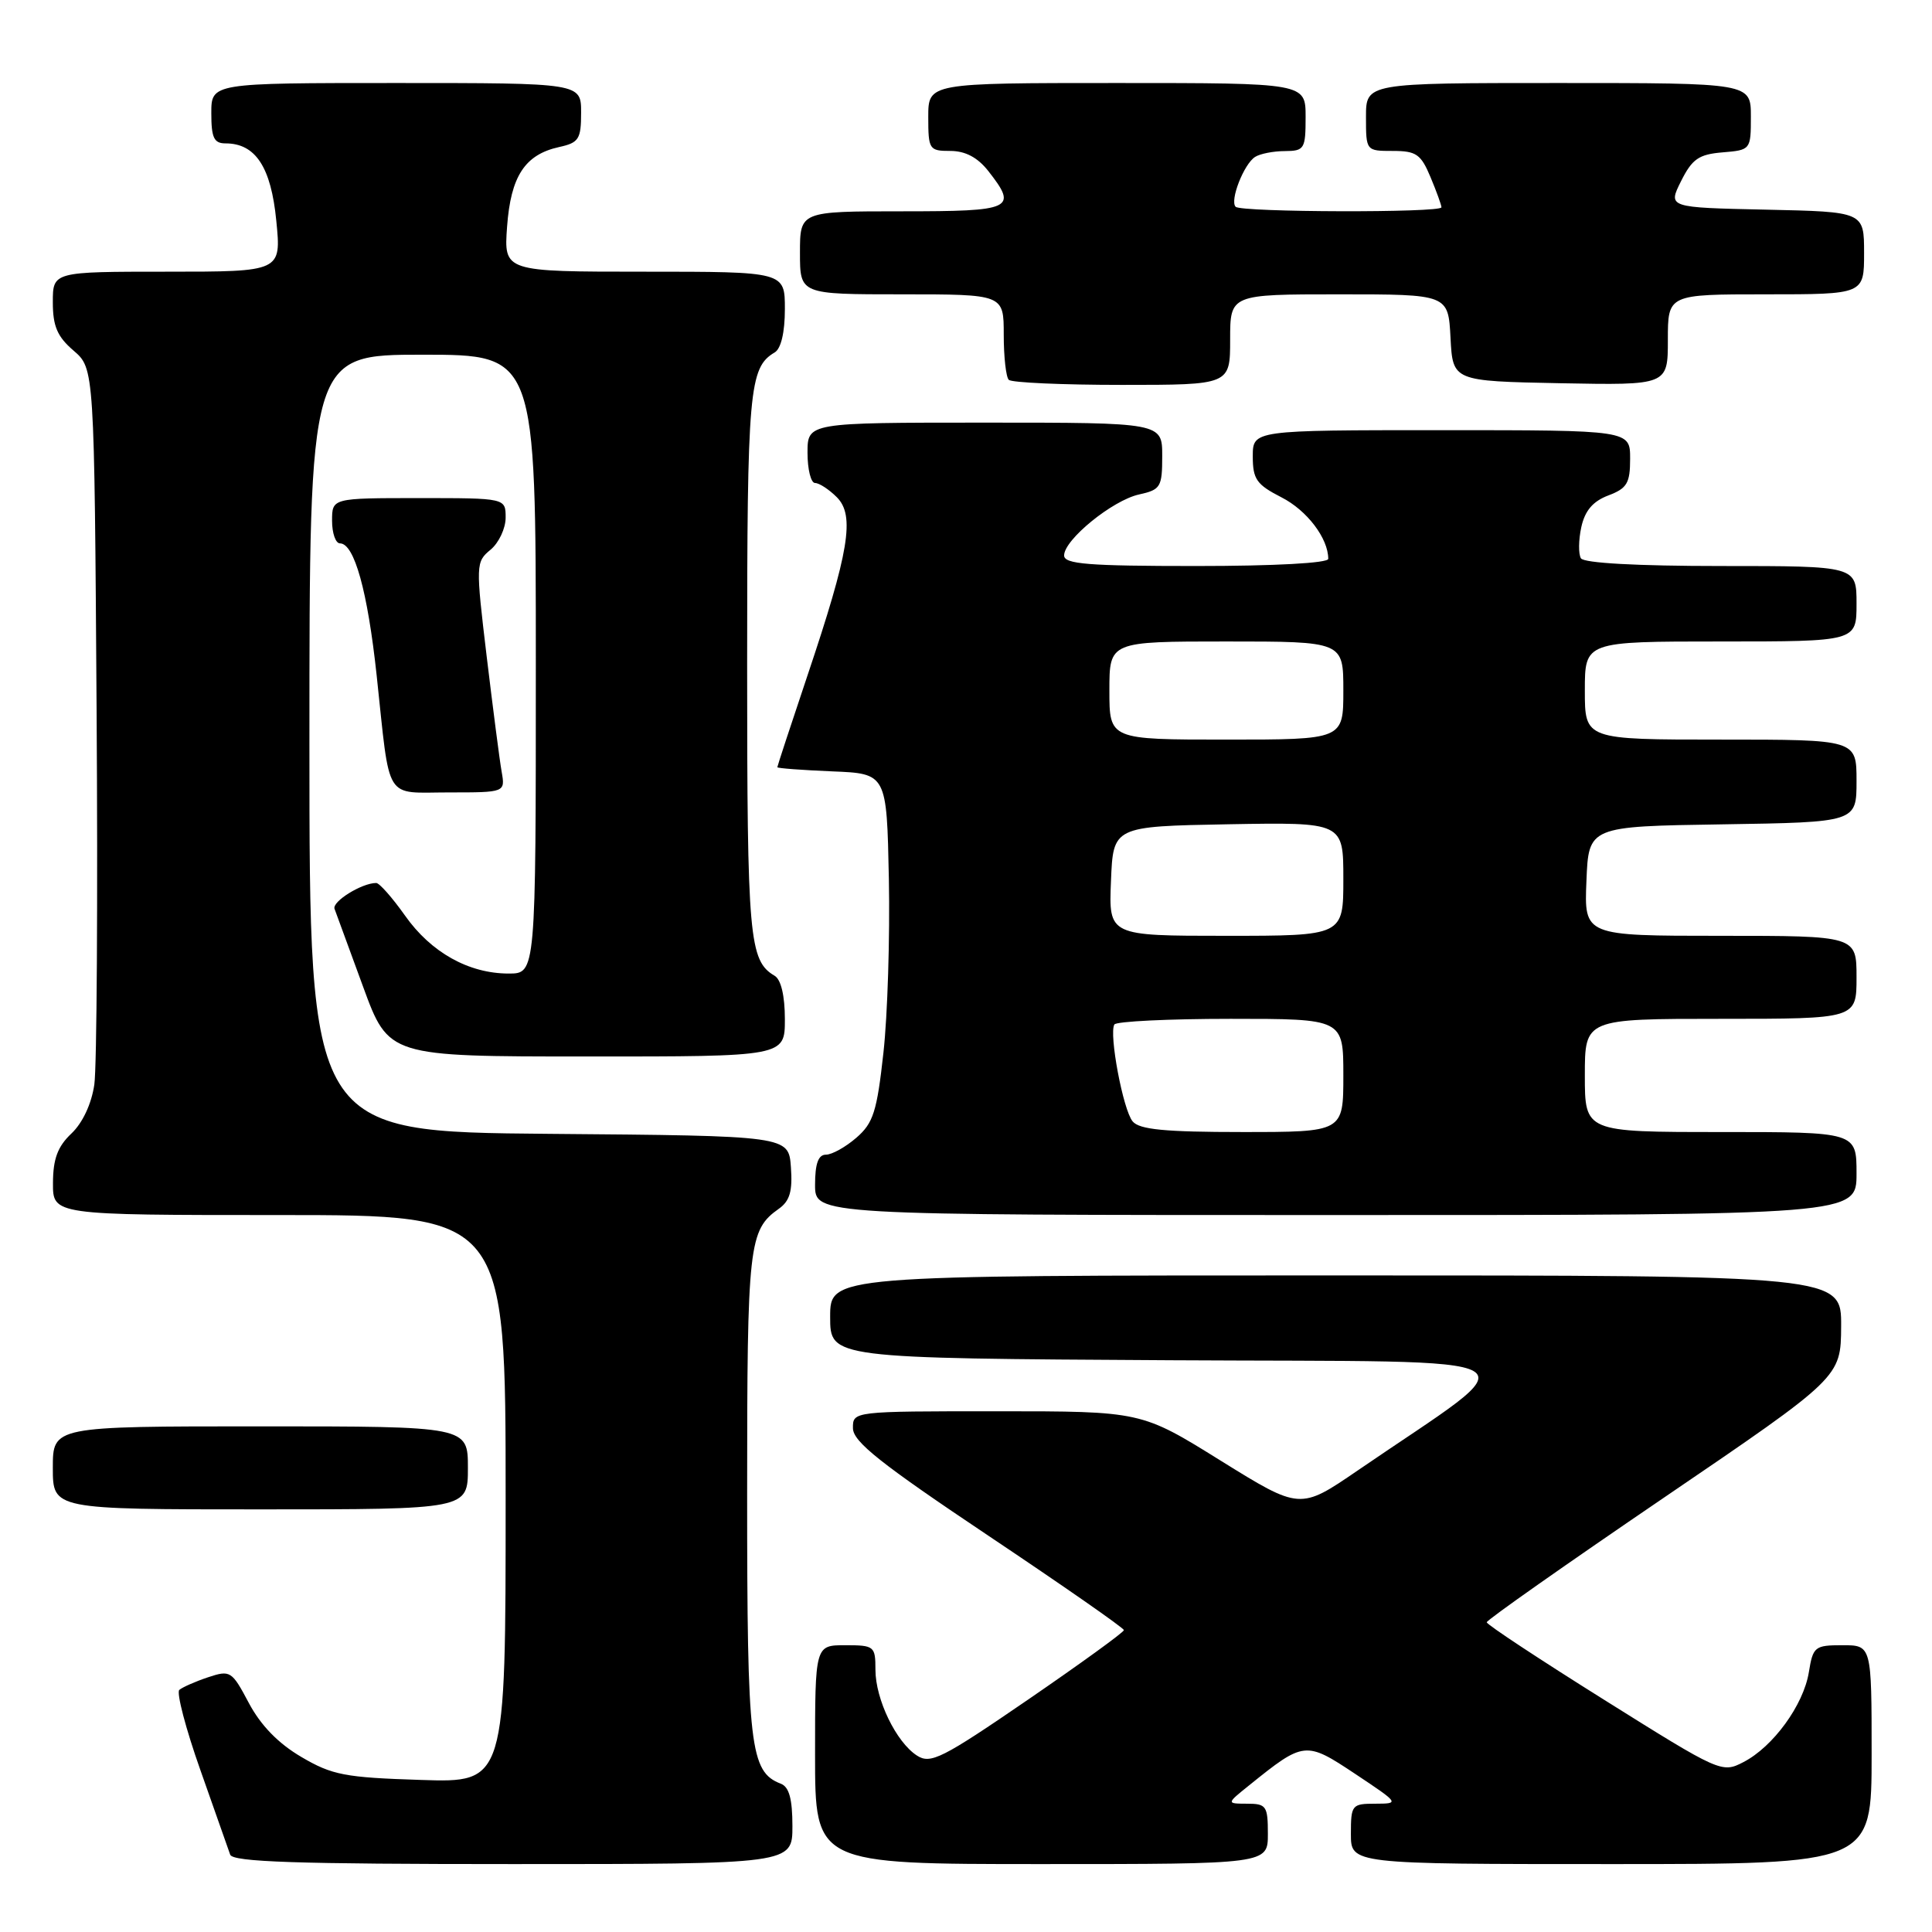<?xml version="1.0" encoding="UTF-8" standalone="no"?>
<!DOCTYPE svg PUBLIC "-//W3C//DTD SVG 1.1//EN" "http://www.w3.org/Graphics/SVG/1.1/DTD/svg11.dtd" >
<svg xmlns="http://www.w3.org/2000/svg" xmlns:xlink="http://www.w3.org/1999/xlink" version="1.1" viewBox="0 0 256 256">
 <g >
 <path fill="currentColor"
d=" M 105.00 241.97 C 105.00 238.36 104.56 236.77 103.46 236.35 C 99.38 234.78 99.00 231.50 99.00 197.98 C 99.00 164.78 99.20 163.00 103.21 160.16 C 104.66 159.13 105.03 157.82 104.80 154.66 C 104.50 150.50 104.50 150.50 72.75 150.24 C 41.00 149.97 41.00 149.97 41.00 98.49 C 41.00 47.00 41.00 47.00 56.00 47.00 C 71.00 47.00 71.00 47.00 71.00 88.00 C 71.00 129.00 71.00 129.00 67.40 129.00 C 62.11 129.00 57.10 126.20 53.66 121.31 C 51.98 118.94 50.27 117.00 49.85 117.00 C 47.94 117.00 43.96 119.47 44.33 120.43 C 44.55 121.02 46.25 125.66 48.11 130.74 C 51.50 139.99 51.50 139.99 77.75 139.99 C 104.00 140.00 104.00 140.00 104.00 135.05 C 104.00 131.95 103.49 129.80 102.65 129.30 C 99.26 127.30 99.00 124.37 99.00 88.00 C 99.00 51.63 99.26 48.70 102.65 46.70 C 103.49 46.20 104.00 44.05 104.00 40.95 C 104.00 36.00 104.00 36.00 85.38 36.00 C 66.76 36.00 66.76 36.00 67.19 30.04 C 67.68 23.34 69.55 20.48 74.10 19.48 C 76.70 18.91 77.00 18.43 77.00 14.92 C 77.00 11.00 77.00 11.00 52.50 11.00 C 28.00 11.00 28.00 11.00 28.00 15.00 C 28.00 18.26 28.35 19.00 29.89 19.00 C 33.86 19.00 35.92 22.14 36.61 29.25 C 37.28 36.00 37.28 36.00 22.14 36.00 C 7.00 36.00 7.00 36.00 7.00 40.05 C 7.00 43.22 7.59 44.61 9.75 46.46 C 12.50 48.83 12.50 48.83 12.80 94.16 C 12.97 119.10 12.83 141.39 12.50 143.70 C 12.13 146.26 10.95 148.79 9.46 150.20 C 7.64 151.92 7.03 153.56 7.02 156.75 C 7.00 161.00 7.00 161.00 37.00 161.00 C 67.00 161.00 67.00 161.00 67.00 198.61 C 67.00 236.22 67.00 236.22 55.75 235.85 C 45.70 235.53 44.01 235.21 39.92 232.80 C 36.88 231.02 34.55 228.62 32.98 225.67 C 30.71 221.39 30.52 221.27 27.56 222.25 C 25.88 222.81 24.17 223.57 23.76 223.92 C 23.36 224.28 24.61 229.06 26.55 234.54 C 28.48 240.02 30.26 245.06 30.50 245.75 C 30.84 246.72 39.24 247.00 67.97 247.00 C 105.00 247.00 105.00 247.00 105.00 241.97 Z  M 168.00 243.00 C 168.00 239.30 167.79 239.00 165.25 239.00 C 162.50 238.99 162.50 238.99 165.50 236.58 C 172.79 230.70 173.00 230.68 179.57 235.05 C 185.43 238.95 185.46 238.99 182.25 239.00 C 179.13 239.00 179.00 239.15 179.00 243.00 C 179.00 247.00 179.00 247.00 213.50 247.00 C 248.00 247.00 248.00 247.00 248.00 232.50 C 248.00 218.00 248.00 218.00 244.13 218.00 C 240.46 218.00 240.23 218.19 239.68 221.59 C 238.97 225.93 234.95 231.46 231.01 233.49 C 228.16 234.97 227.92 234.86 212.57 225.24 C 204.01 219.88 197.00 215.26 197.00 214.96 C 197.00 214.66 207.56 207.24 220.46 198.46 C 243.92 182.50 243.92 182.50 243.96 175.75 C 244.00 169.00 244.00 169.00 177.00 169.00 C 110.00 169.00 110.00 169.00 110.00 174.49 C 110.00 179.98 110.00 179.98 155.23 180.24 C 205.86 180.53 203.15 178.92 179.88 194.86 C 172.26 200.07 172.26 200.07 161.74 193.54 C 151.23 187.00 151.23 187.00 132.12 187.00 C 113.00 187.00 113.00 187.00 113.02 189.25 C 113.04 191.04 116.68 193.93 130.98 203.50 C 140.84 210.10 148.92 215.72 148.92 216.00 C 148.92 216.28 143.20 220.42 136.22 225.21 C 124.81 233.03 123.30 233.79 121.50 232.62 C 118.75 230.85 116.00 225.17 116.00 221.25 C 116.00 218.13 115.85 218.00 112.00 218.00 C 108.00 218.00 108.00 218.00 108.00 232.50 C 108.00 247.00 108.00 247.00 138.00 247.00 C 168.00 247.00 168.00 247.00 168.00 243.00 Z  M 62.00 194.50 C 62.00 189.00 62.00 189.00 34.50 189.00 C 7.00 189.00 7.00 189.00 7.00 194.50 C 7.00 200.00 7.00 200.00 34.50 200.00 C 62.00 200.00 62.00 200.00 62.00 194.50 Z  M 246.00 155.50 C 246.00 150.00 246.00 150.00 228.00 150.00 C 210.00 150.00 210.00 150.00 210.00 142.50 C 210.00 135.00 210.00 135.00 228.00 135.00 C 246.00 135.00 246.00 135.00 246.00 129.50 C 246.00 124.00 246.00 124.00 227.96 124.00 C 209.91 124.00 209.91 124.00 210.21 116.75 C 210.50 109.50 210.50 109.50 228.25 109.23 C 246.00 108.95 246.00 108.95 246.00 103.48 C 246.00 98.00 246.00 98.00 228.00 98.00 C 210.00 98.00 210.00 98.00 210.00 91.50 C 210.00 85.00 210.00 85.00 228.00 85.00 C 246.00 85.00 246.00 85.00 246.00 80.00 C 246.00 75.00 246.00 75.00 228.06 75.00 C 216.89 75.00 209.88 74.61 209.48 73.98 C 209.14 73.41 209.16 71.55 209.53 69.85 C 210.01 67.66 211.07 66.42 213.11 65.65 C 215.59 64.71 216.00 64.03 216.00 60.78 C 216.00 57.00 216.00 57.00 191.00 57.00 C 166.00 57.00 166.00 57.00 166.00 60.48 C 166.00 63.50 166.50 64.21 169.80 65.90 C 173.18 67.62 176.00 71.33 176.00 74.05 C 176.00 74.61 168.92 75.00 158.50 75.00 C 144.19 75.00 141.00 74.75 141.00 73.60 C 141.00 71.51 147.42 66.29 150.93 65.52 C 153.79 64.89 154.00 64.54 154.00 60.42 C 154.00 56.00 154.00 56.00 130.50 56.00 C 107.00 56.00 107.00 56.00 107.00 60.00 C 107.00 62.20 107.45 64.00 108.00 64.00 C 108.55 64.00 109.85 64.85 110.88 65.88 C 113.31 68.31 112.52 73.07 106.98 89.55 C 104.79 96.07 103.00 101.52 103.00 101.66 C 103.00 101.80 106.26 102.04 110.25 102.21 C 117.50 102.50 117.50 102.50 117.78 116.48 C 117.93 124.17 117.61 134.52 117.06 139.48 C 116.20 147.28 115.72 148.81 113.48 150.75 C 112.05 151.99 110.24 153.00 109.44 153.00 C 108.43 153.00 108.00 154.18 108.00 157.00 C 108.00 161.00 108.00 161.00 177.00 161.00 C 246.00 161.00 246.00 161.00 246.00 155.50 Z  M 66.47 102.25 C 66.20 100.74 65.32 93.88 64.49 87.00 C 63.03 74.78 63.04 74.46 65.00 72.84 C 66.10 71.93 67.00 70.01 67.00 68.59 C 67.00 66.00 67.00 66.00 55.50 66.00 C 44.00 66.00 44.00 66.00 44.00 69.00 C 44.00 70.65 44.47 72.00 45.05 72.00 C 46.95 72.00 48.71 78.33 49.91 89.50 C 51.73 106.47 50.82 105.00 59.49 105.00 C 66.95 105.00 66.95 105.00 66.47 102.25 Z  M 163.00 45.00 C 163.00 39.00 163.00 39.00 177.45 39.00 C 191.90 39.00 191.90 39.00 192.20 44.75 C 192.50 50.50 192.50 50.50 206.75 50.78 C 221.00 51.05 221.00 51.05 221.00 45.03 C 221.00 39.00 221.00 39.00 234.00 39.00 C 247.00 39.00 247.00 39.00 247.00 33.53 C 247.00 28.06 247.00 28.06 234.00 27.78 C 221.00 27.50 221.00 27.50 222.75 24.00 C 224.22 21.06 225.10 20.45 228.25 20.19 C 231.97 19.88 232.00 19.85 232.00 15.44 C 232.00 11.00 232.00 11.00 206.50 11.00 C 181.00 11.00 181.00 11.00 181.00 15.50 C 181.00 19.99 181.01 20.00 184.55 20.00 C 187.66 20.00 188.28 20.43 189.55 23.47 C 190.35 25.38 191.00 27.18 191.00 27.47 C 191.00 28.21 164.47 28.14 163.73 27.40 C 162.92 26.59 164.82 21.73 166.31 20.79 C 166.97 20.37 168.74 20.02 170.25 20.02 C 172.84 20.00 173.00 19.74 173.00 15.50 C 173.00 11.00 173.00 11.00 148.00 11.00 C 123.00 11.00 123.00 11.00 123.00 15.50 C 123.00 19.81 123.12 20.00 125.93 20.00 C 127.90 20.00 129.53 20.86 130.93 22.63 C 134.90 27.69 134.24 28.00 119.50 28.00 C 106.00 28.00 106.00 28.00 106.00 33.50 C 106.00 39.00 106.00 39.00 119.50 39.00 C 133.00 39.00 133.00 39.00 133.00 44.33 C 133.00 47.27 133.30 49.97 133.67 50.33 C 134.03 50.70 140.78 51.00 148.67 51.00 C 163.00 51.00 163.00 51.00 163.00 45.00 Z  M 150.08 148.59 C 148.81 147.07 146.92 136.98 147.66 135.75 C 147.91 135.34 154.84 135.00 163.06 135.00 C 178.00 135.00 178.00 135.00 178.00 142.50 C 178.00 150.00 178.00 150.00 164.62 150.00 C 154.34 150.00 150.97 149.67 150.08 148.59 Z  M 147.21 116.75 C 147.50 109.50 147.50 109.50 162.75 109.22 C 178.00 108.95 178.00 108.95 178.00 116.47 C 178.00 124.00 178.00 124.00 162.46 124.00 C 146.91 124.00 146.91 124.00 147.21 116.75 Z  M 147.00 91.50 C 147.00 85.00 147.00 85.00 162.50 85.00 C 178.00 85.00 178.00 85.00 178.00 91.50 C 178.00 98.00 178.00 98.00 162.50 98.00 C 147.00 98.00 147.00 98.00 147.00 91.50 Z "/>
</g>
</svg>